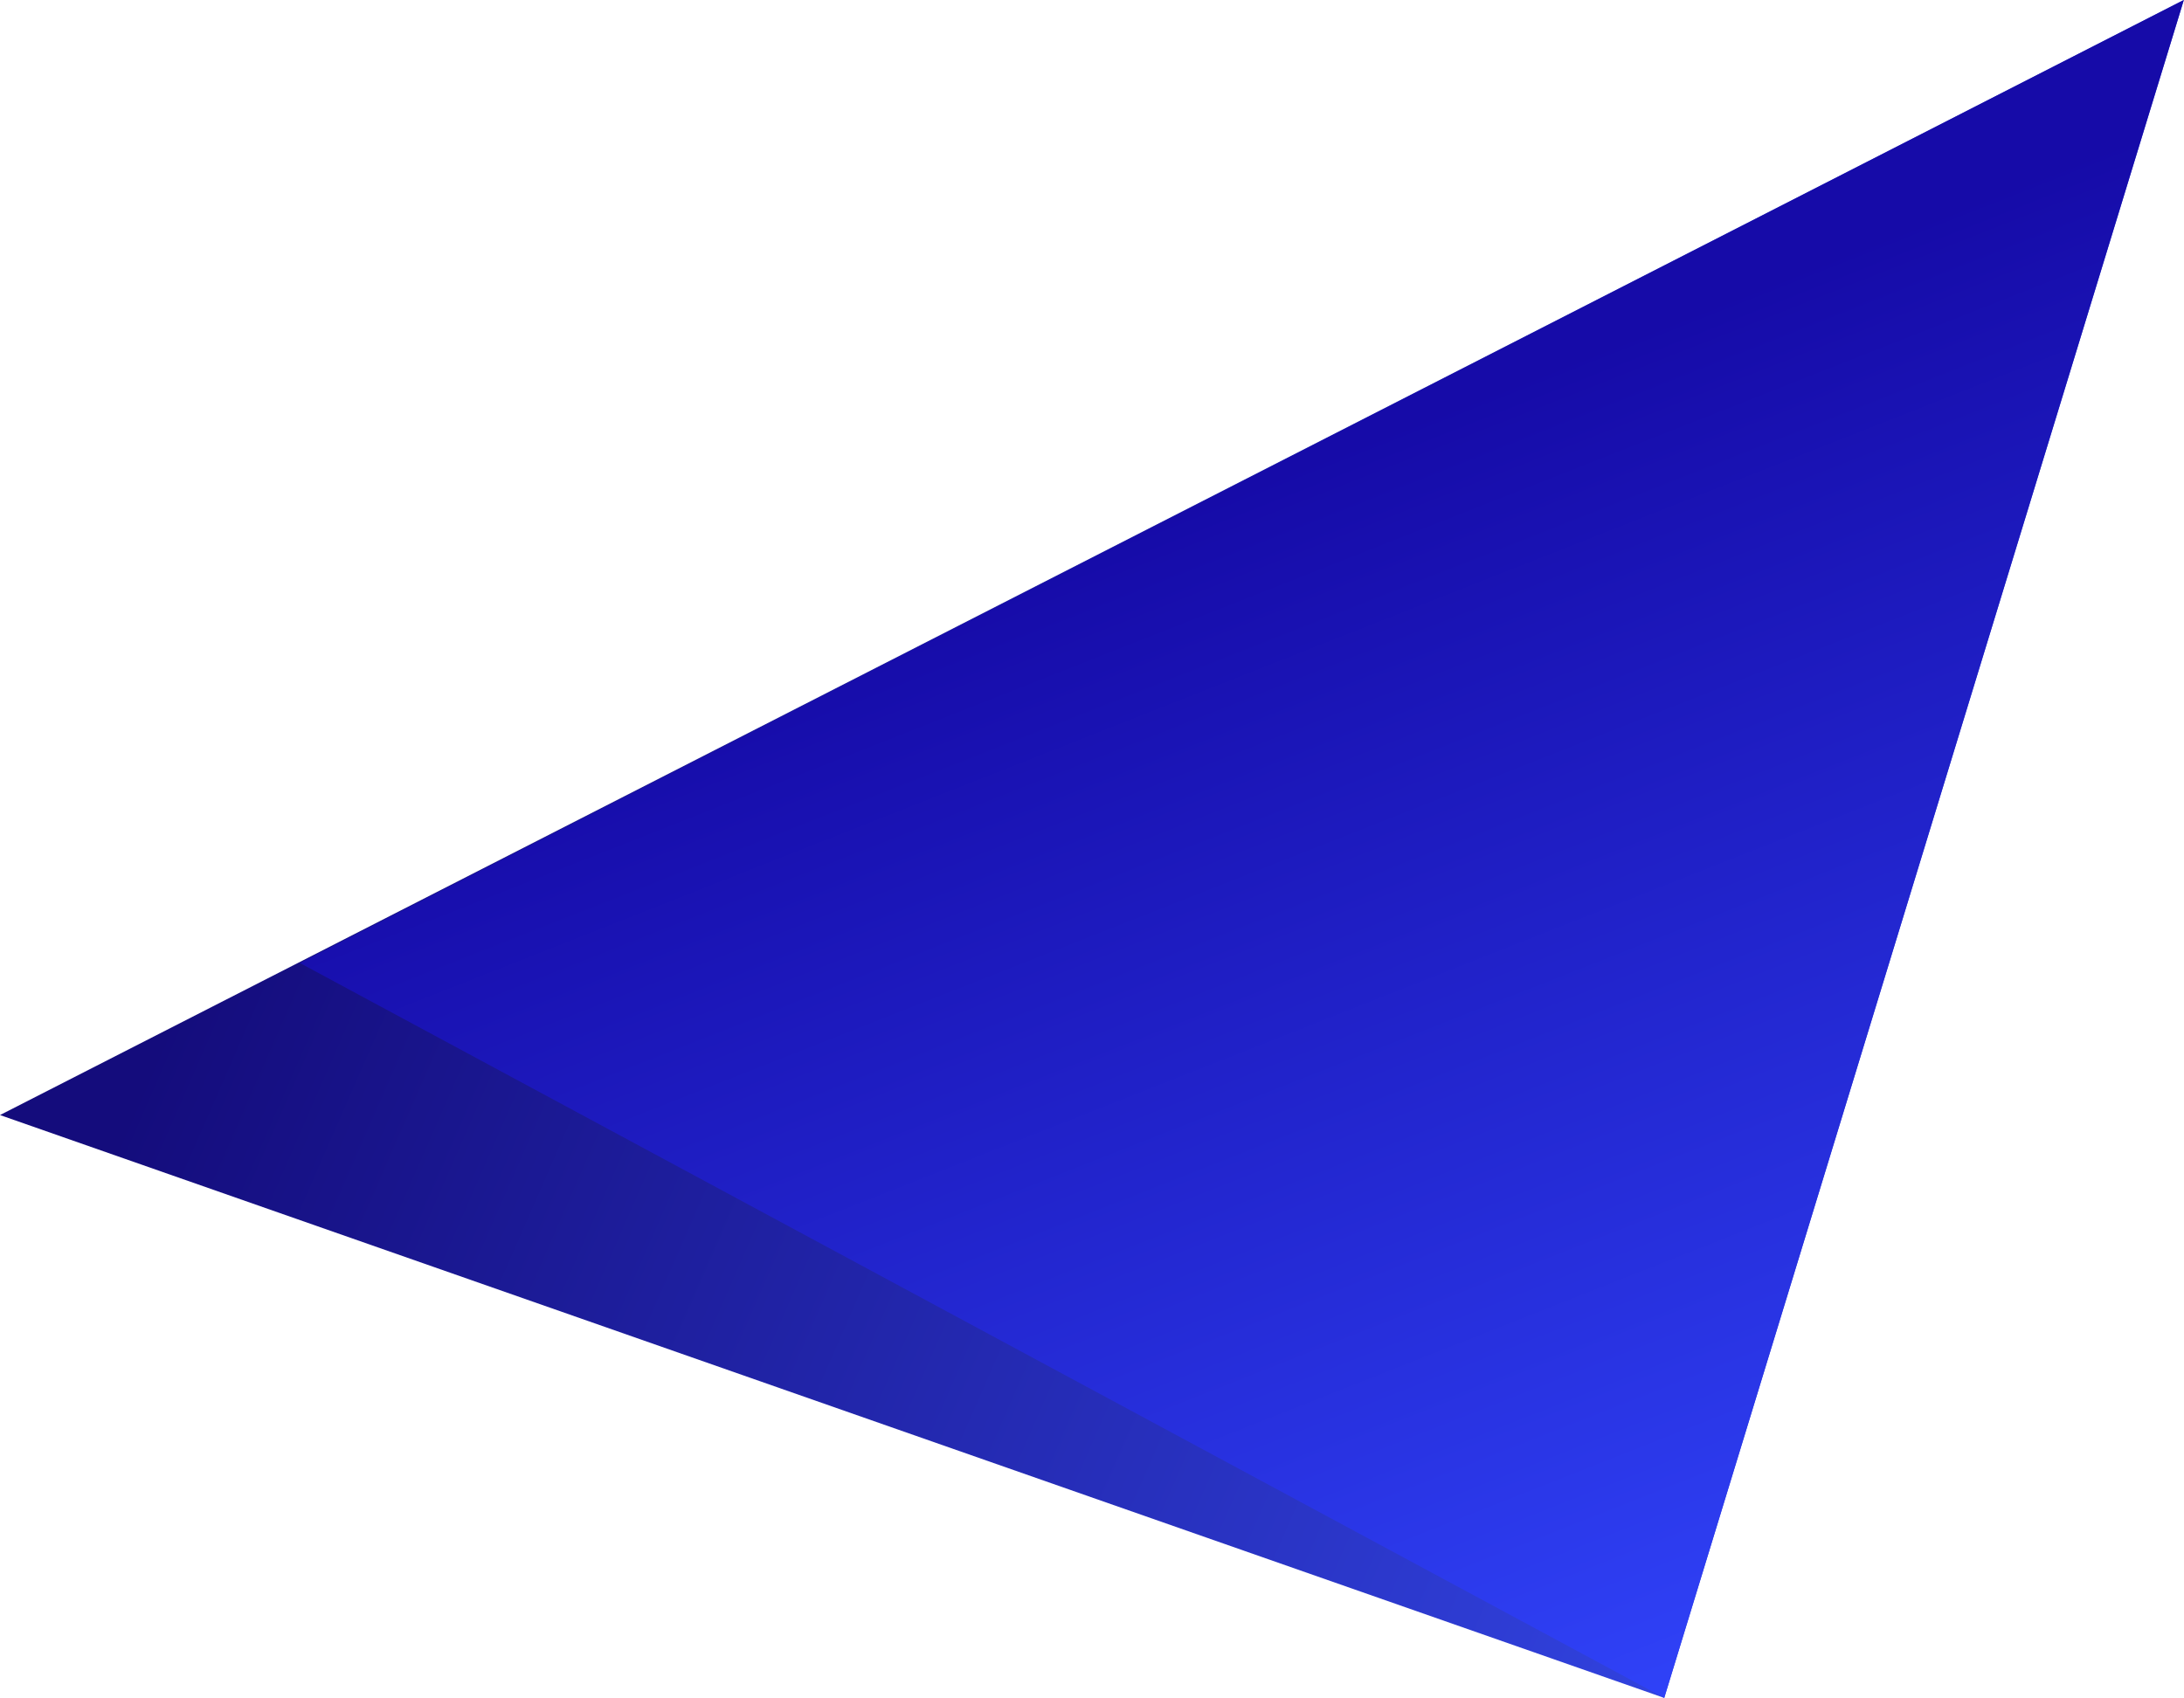 <?xml version="1.0" encoding="UTF-8" standalone="no"?>
<!DOCTYPE svg PUBLIC "-//W3C//DTD SVG 1.1//EN" "http://www.w3.org/Graphics/SVG/1.1/DTD/svg11.dtd">
<svg width="517" height="402" viewBox="0 0 517 402" version="1.1" xmlns="http://www.w3.org/2000/svg" xmlns:xlink="http://www.w3.org/1999/xlink" xml:space="preserve" xmlns:serif="http://www.serif.com/" style="fill-rule:evenodd;clip-rule:evenodd;stroke-linejoin:round;stroke-miterlimit:2;">
    <g transform="matrix(1,0,0,1,-105.994,-432.755)">
        <path d="M622.959,432.755L499.959,834.755L105.994,696.755L622.959,432.755Z" style="fill:url(#_Linear1);"/>
    </g>
    <g transform="matrix(0.997,0,0,1.146,-97.029,-534.265)">
        <path d="M492.461,816.973L615.828,466.193L168.497,665.143L492.461,816.973Z" style="fill:url(#_Linear2);"/>
    </g>
    <defs>
        <linearGradient id="_Linear1" x1="0" y1="0" x2="1" y2="0" gradientUnits="userSpaceOnUse" gradientTransform="matrix(-357.189,-156.656,156.656,-357.189,499.959,834.755)"><stop offset="0" style="stop-color:rgb(49,66,222);stop-opacity:1"/><stop offset="1" style="stop-color:rgb(20,12,124);stop-opacity:1"/></linearGradient>
        <linearGradient id="_Linear2" x1="0" y1="0" x2="1" y2="0" gradientUnits="userSpaceOnUse" gradientTransform="matrix(-124.762,-268.039,308.094,-108.541,505.5,838.787)"><stop offset="0" style="stop-color:rgb(50,71,255);stop-opacity:1"/><stop offset="1" style="stop-color:rgb(22,11,168);stop-opacity:1"/></linearGradient>
    </defs>
</svg>
